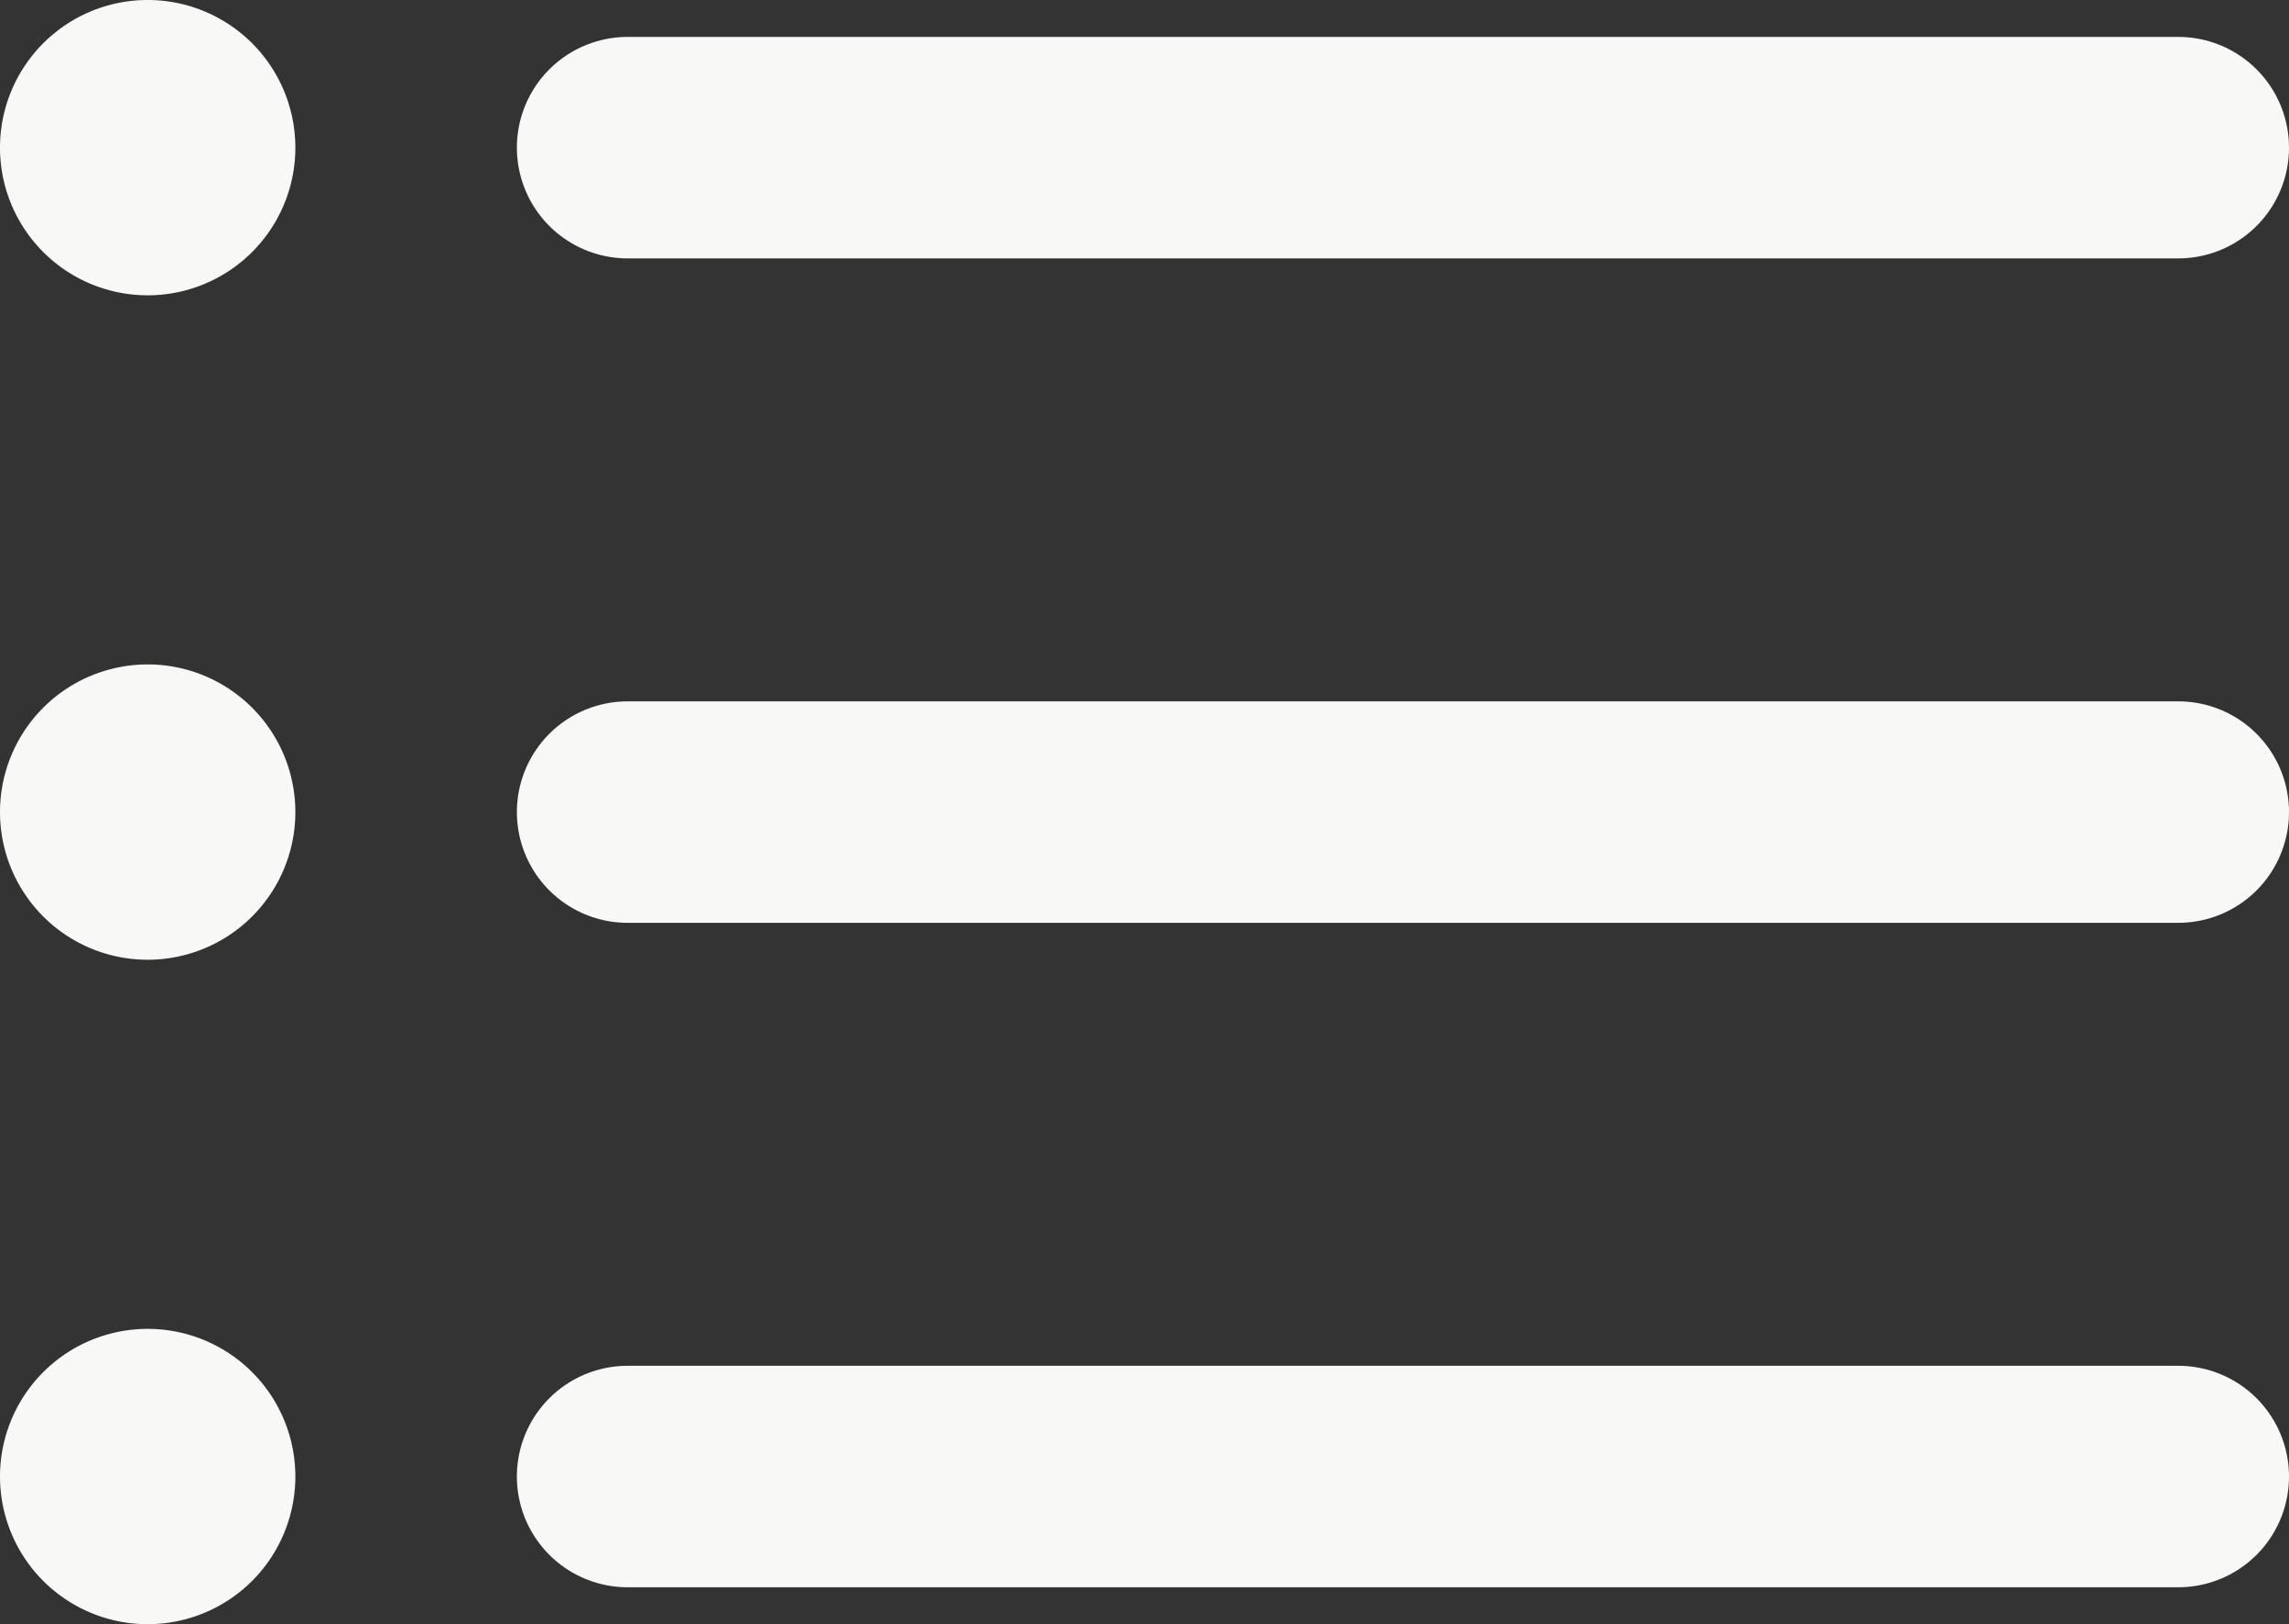 <svg xmlns="http://www.w3.org/2000/svg" viewBox="0 0 15.5 11"><rect x="0" y="0" width="15.5" height="11" fill="#333333" stroke="none"/><defs><style>.cls-1{fill:none;stroke:#f8f8f6;stroke-linecap:round;stroke-linejoin:round;stroke-width:1.5px;}.cls-2{fill:#f8f8f6;}</style></defs><g id="Layer_2" data-name="Layer 2"><g id="Layer_1-2" data-name="Layer 1"><path class="cls-1" d="M14.75,1H4.25m10.5,4.5H4.25M14.75,10H4.25"/><path class="cls-2" d="M0,1A1,1,0,1,1,1,2,1,1,0,0,1,0,1Z"/><path class="cls-2" d="M0,5.5a1,1,0,1,1,1,1A1,1,0,0,1,0,5.5Z"/><path class="cls-2" d="M0,10a1,1,0,1,1,1,1A1,1,0,0,1,0,10Z"/></g></g></svg>